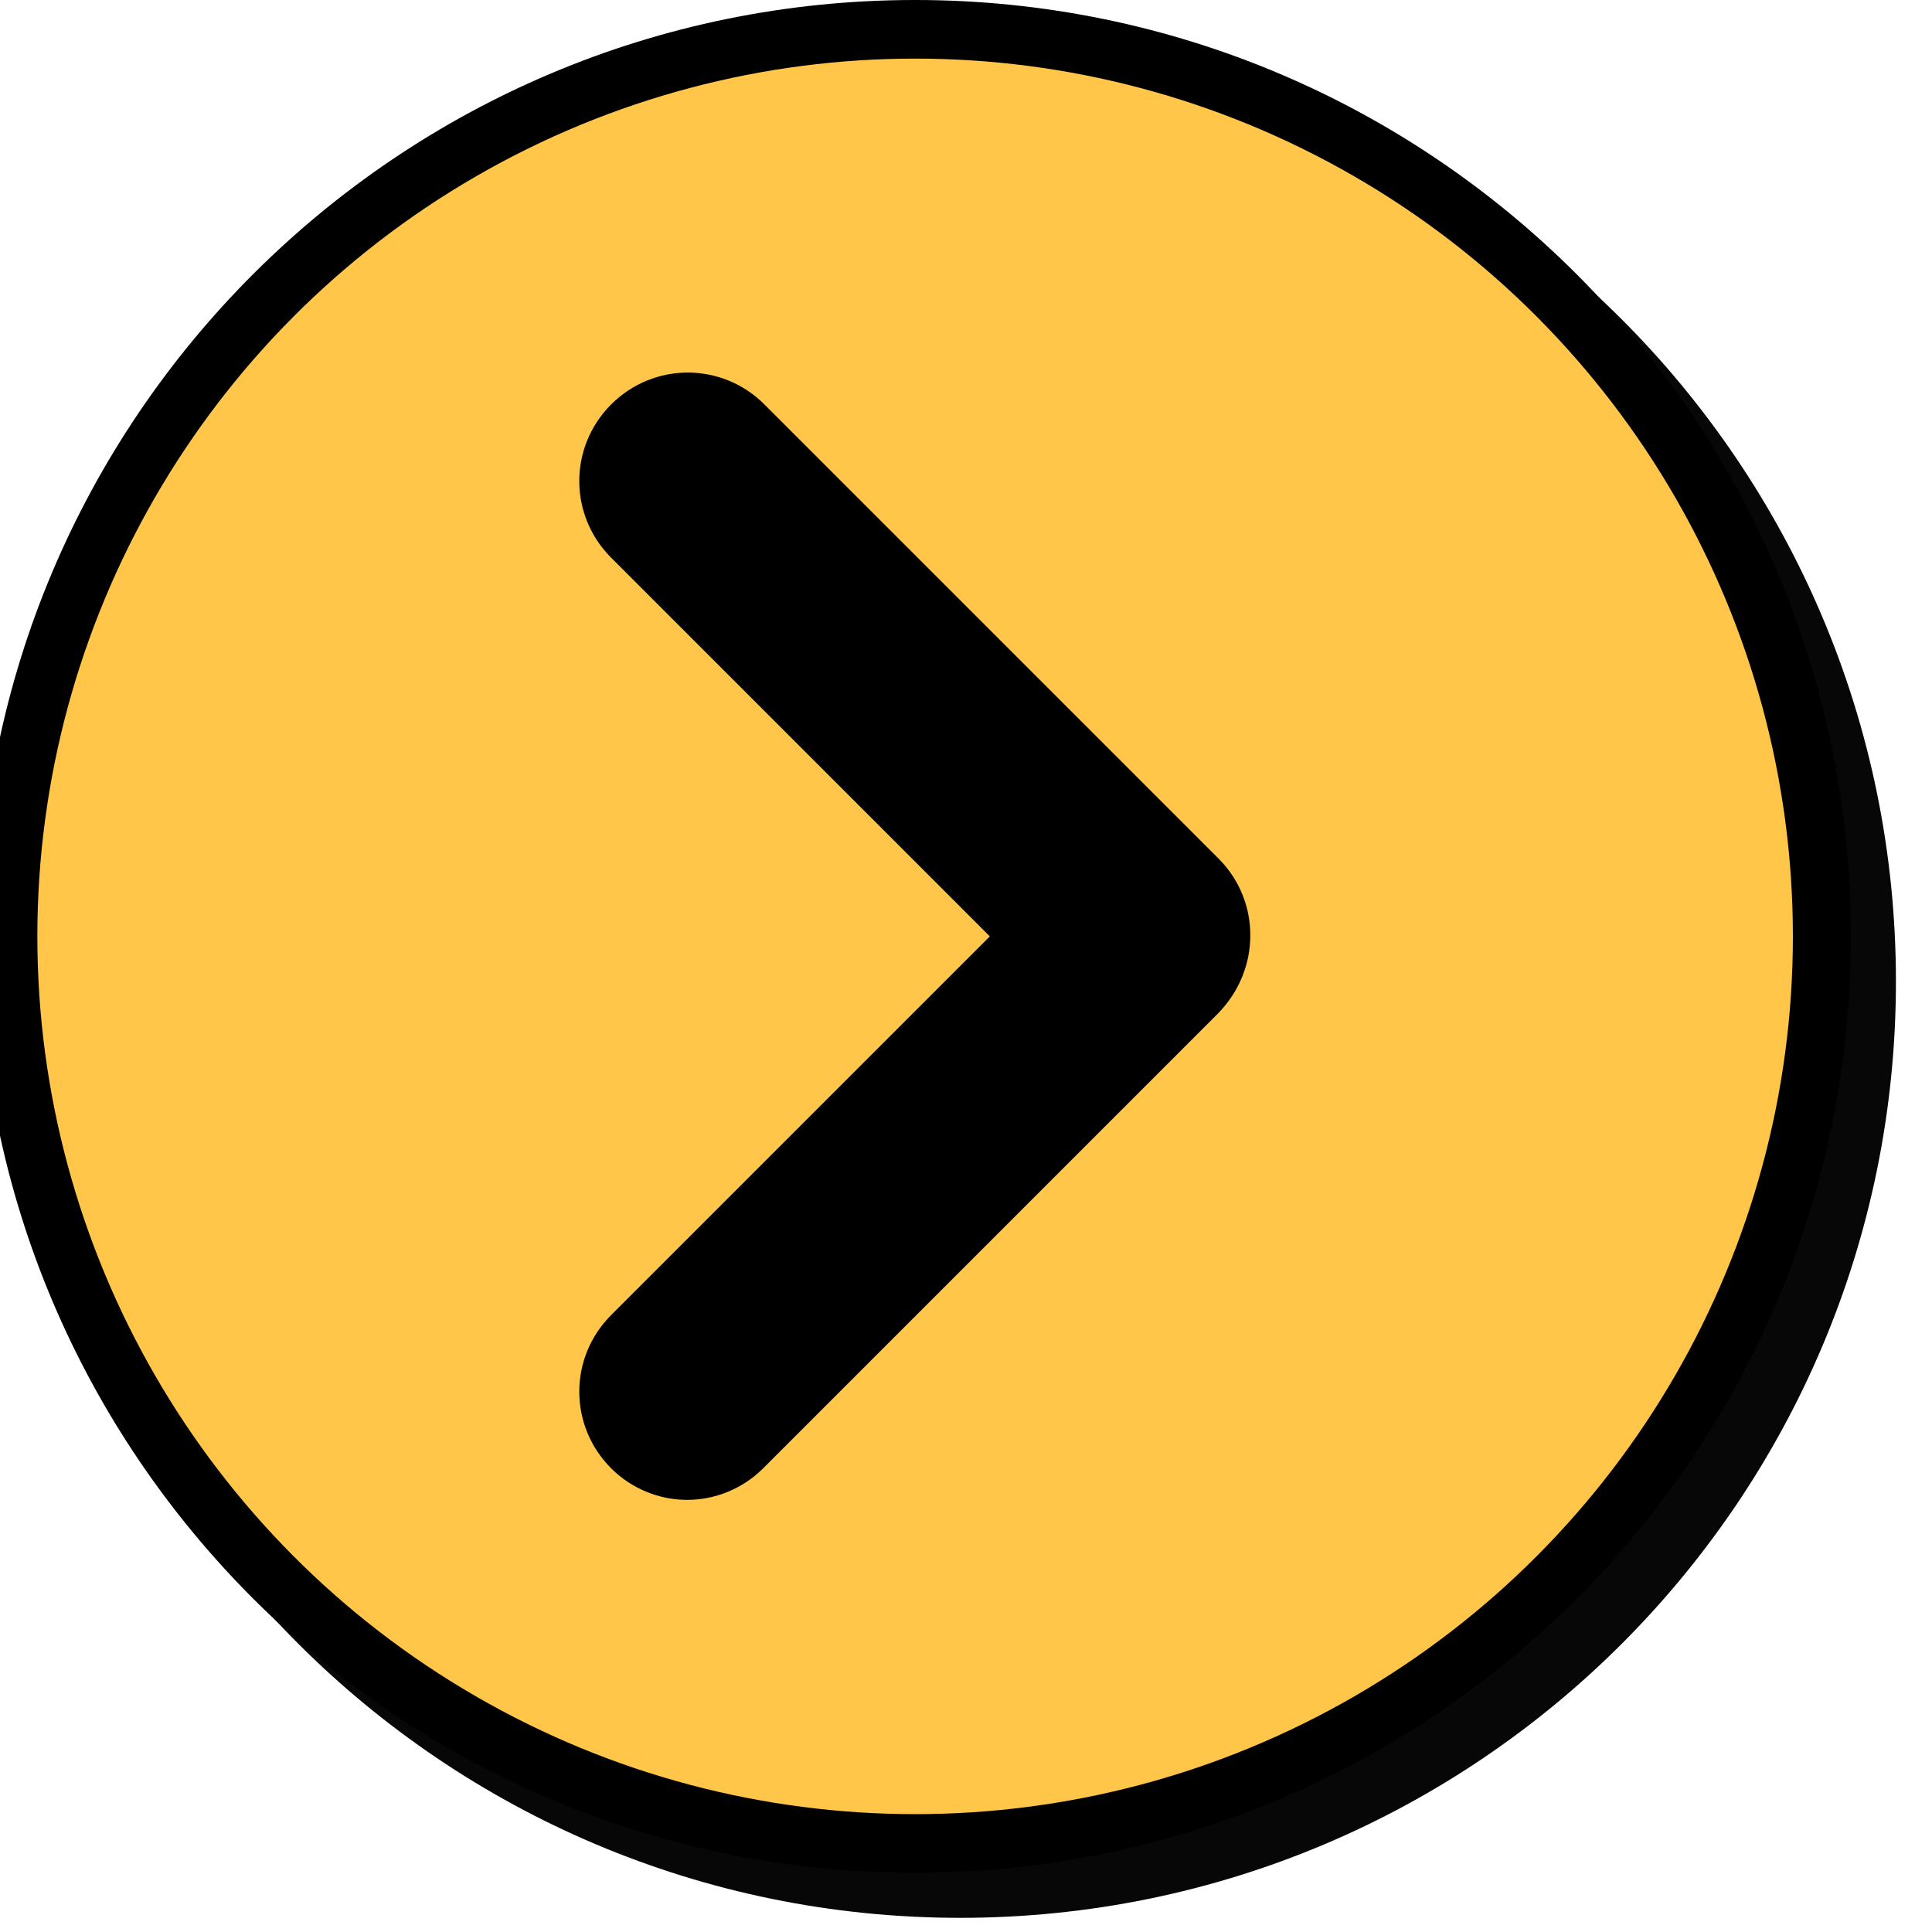 <?xml version="1.0" encoding="utf-8"?>
<!-- Generator: Adobe Illustrator 27.9.0, SVG Export Plug-In . SVG Version: 6.00 Build 0)  -->
<svg version="1.1" id="Layer_1" xmlns="http://www.w3.org/2000/svg" xmlns:xlink="http://www.w3.org/1999/xlink" x="0px" y="0px"
	 viewBox="0 0 300 300" style="enable-background:new 0 0 300 300;" xml:space="preserve">
<style type="text/css">
	.st0{opacity:0.97;}
	.st1{fill:#FFC64A;}
</style>
<g>
	<g>
		<g class="st0">
			<path d="M3.7,152.4c0,80.3,65.1,145.4,145.4,145.4s145.3-65.1,145.3-145.4C294.4,72.1,229.3,7,149.1,7C68.8,7,3.7,72.1,3.7,152.4
				z M111.1,199.2l47-47l-46.8-46.8c-5.3-5.3-5.3-13.9,0-19.2c5.3-5.3,13.9-5.3,19.2,0l54.3,54.3c0.8,0.5,1.6,1.1,2.3,1.8
				c2.7,2.7,4,6.3,4,9.8c0.1,3.6-1.2,7.1-4,9.8c-0.7,0.7-1.5,1.3-2.3,1.8l-54.6,54.5c-2.6,2.7-6.1,4-9.6,4c-3.5,0-6.9-1.3-9.6-4
				C105.8,213.1,105.8,204.5,111.1,199.2z"/>
			<circle cx="149.1" cy="152.4" r="136.3"/>
		</g>
		<g>
			<g>
				<g>
					<g>
						<path d="M-3.3,145.4c0,80.3,65.1,145.4,145.4,145.4s145.3-65.1,145.3-145.4C287.4,65.1,222.3,0,142.1,0
							C61.8,0-3.3,65.1-3.3,145.4z M104.1,192.2l47-47l-46.8-46.8c-5.3-5.3-5.3-13.9,0-19.2c5.3-5.3,13.9-5.3,19.2,0l54.3,54.3
							c0.8,0.5,1.6,1.1,2.3,1.8c2.7,2.7,4,6.3,4,9.8c0.1,3.6-1.2,7.1-4,9.8c-0.7,0.7-1.5,1.3-2.3,1.8l-54.6,54.5
							c-2.6,2.7-6.1,4-9.6,4c-3.5,0-6.9-1.3-9.6-4C98.8,206.1,98.8,197.5,104.1,192.2z"/>
					</g>
				</g>
				<circle class="st1" cx="142.1" cy="145.4" r="136.3"/>
			</g>
		</g>
	</g>
	<path d="M189.3,133.4l-70.6-70.6c-6.6-6.6-17.2-6.6-23.8,0c-6.6,6.6-6.6,17.2,0,23.8l58.8,58.8l-58.8,58.8
		c-6.6,6.6-6.6,17.2,0,23.8c3.2,3.2,7.5,4.9,11.8,4.9c4.3,0,8.6-1.7,11.8-4.9l70.6-70.6C195.8,150.6,195.8,140,189.3,133.4z"/>
</g>
</svg>

